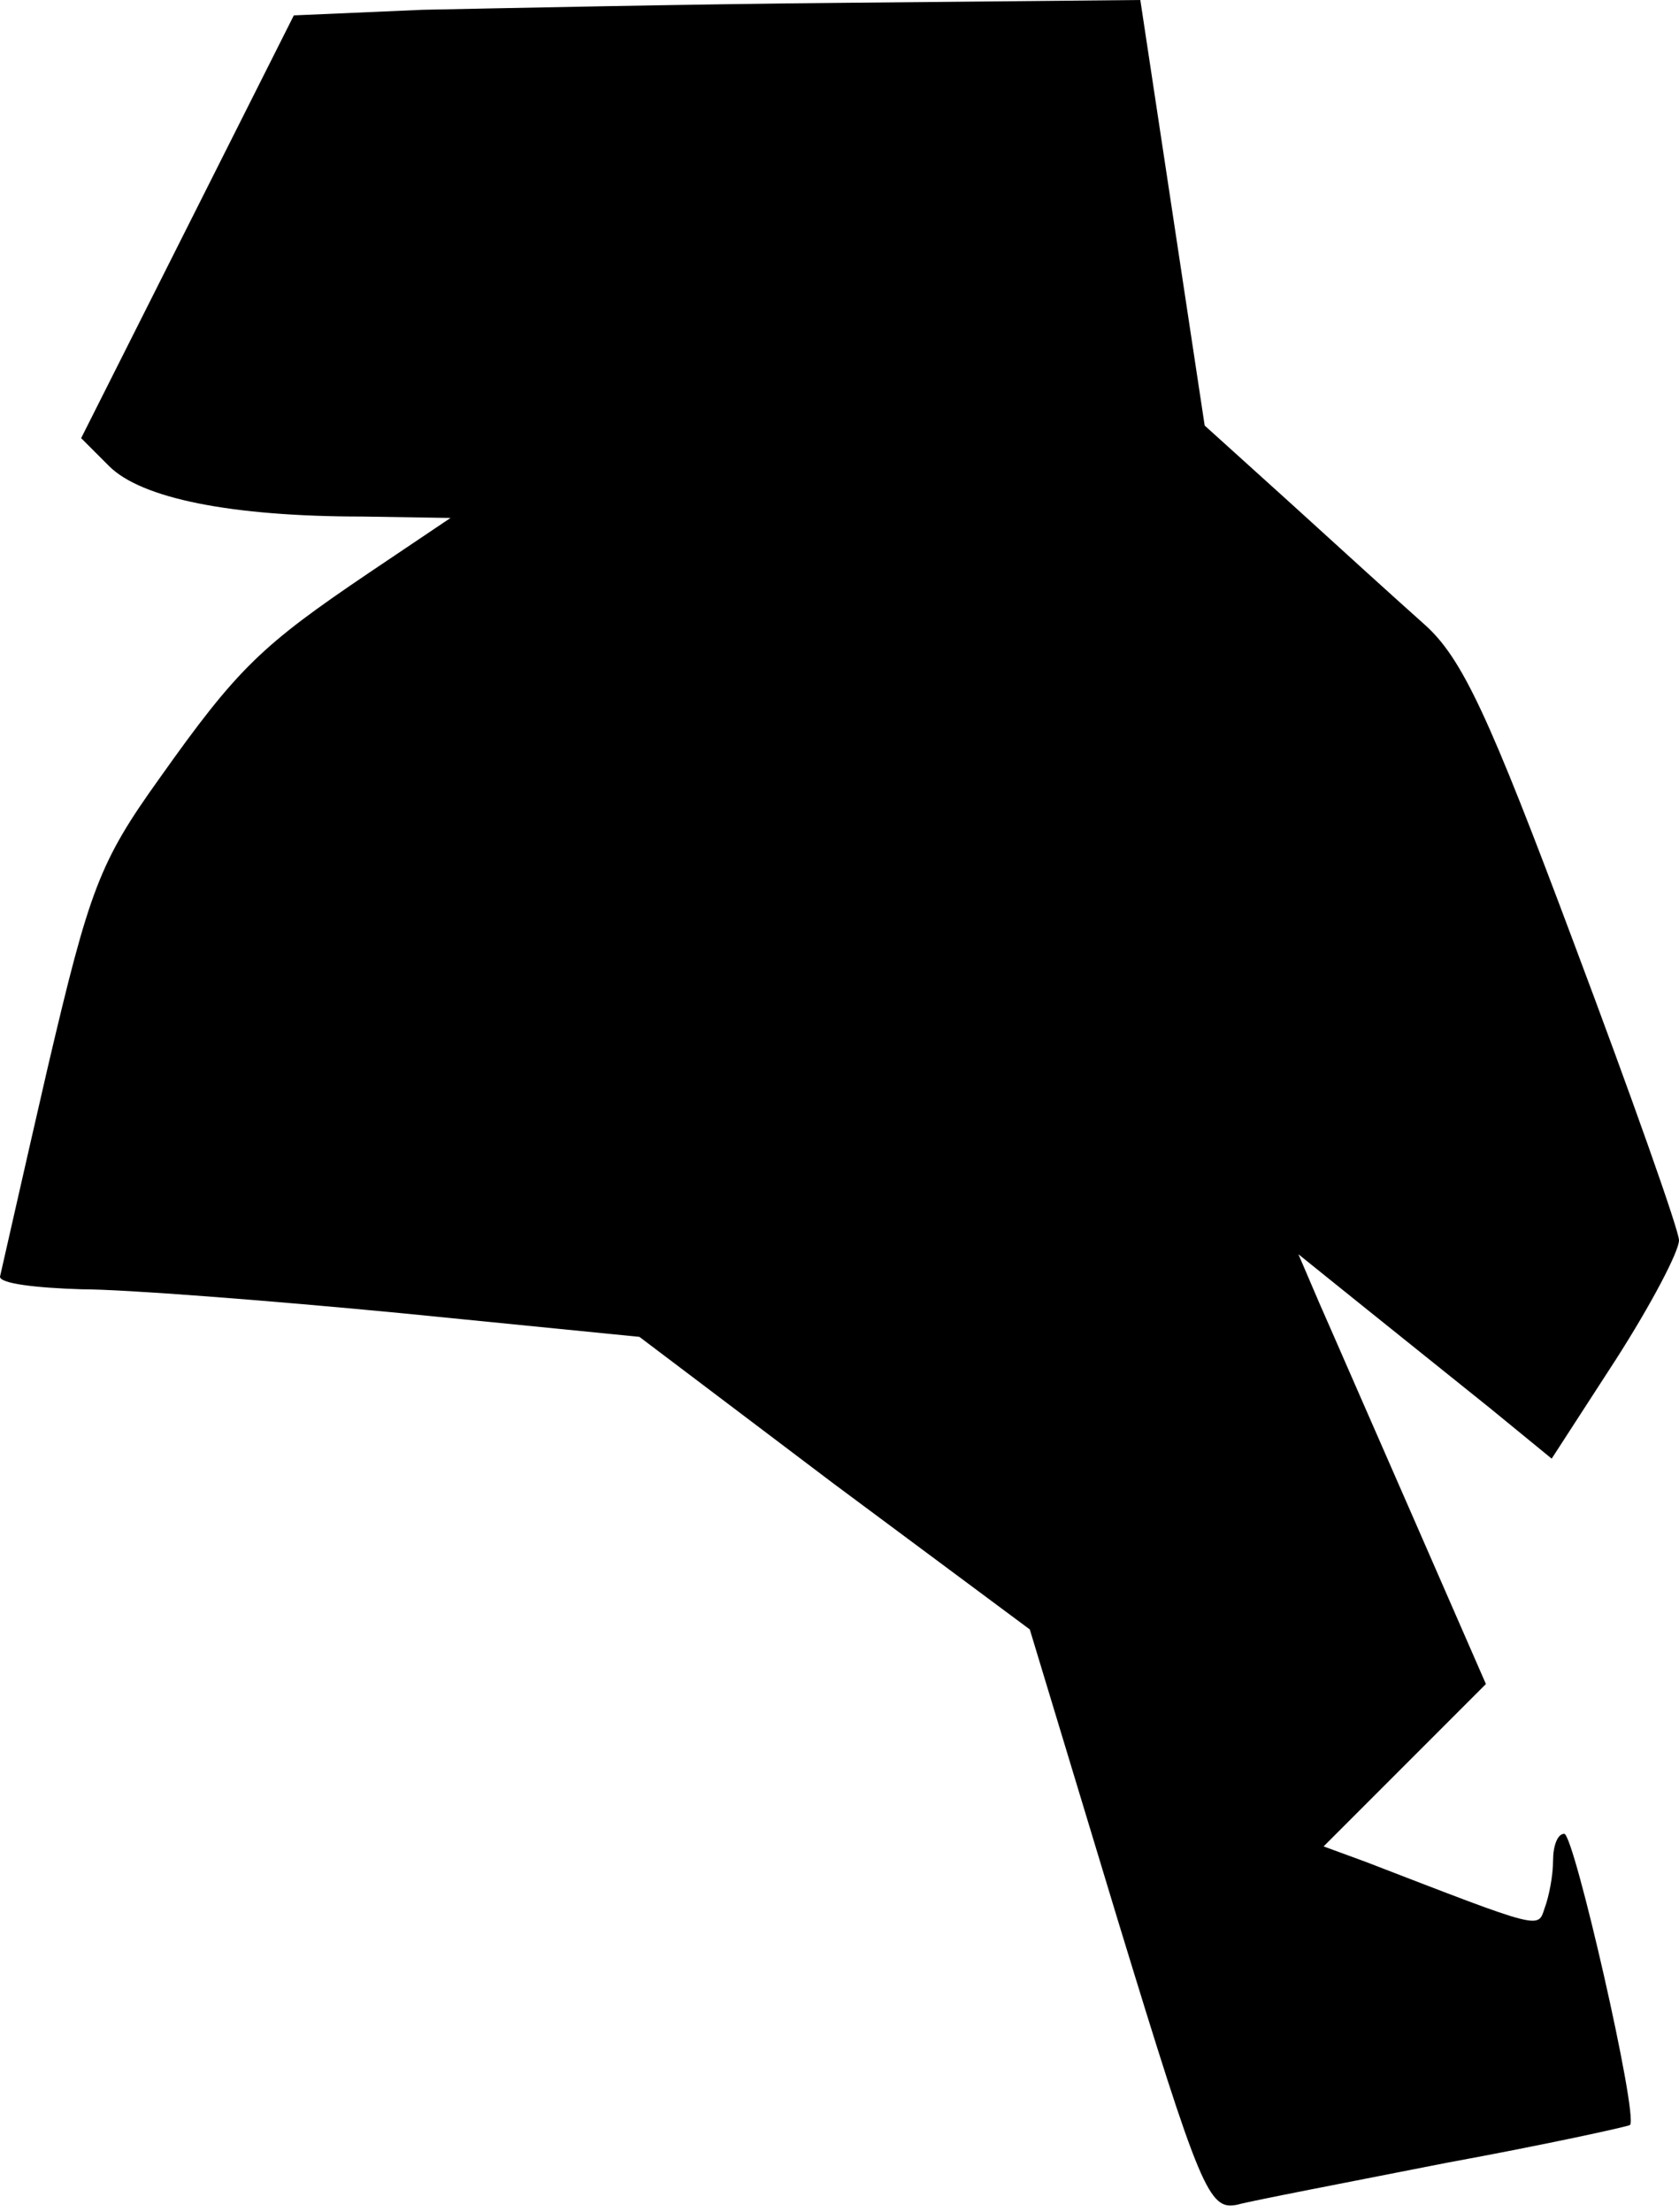 <?xml version="1.0" standalone="no"?>
<!DOCTYPE svg PUBLIC "-//W3C//DTD SVG 20010904//EN"
 "http://www.w3.org/TR/2001/REC-SVG-20010904/DTD/svg10.dtd">
<svg version="1.0" xmlns="http://www.w3.org/2000/svg"
 width="120pt" height="158pt" viewBox="0 0 120 158"
 preserveAspectRatio="xMidYMid meet">
<g transform="translate(0,158) scale(0.1,-0.1)"
fill="#000000" stroke="none">
<path fill="#000000" stroke="none" d="M302 1573 l-92 -4 -76 -151 -76 -151
20 -20 c23 -23 87 -36 181 -36 l63 -1 -58 -39 c-77 -52 -94 -68 -150 -147 -43
-60 -50 -79 -80 -207 -18 -78 -33 -145 -34 -149 0 -5 26 -8 58 -9 31 0 134 -8
228 -17 l171 -17 139 -105 140 -104 63 -208 c59 -193 65 -207 85 -203 11 3 79
16 150 30 71 13 130 26 131 27 6 7 -40 208 -47 208 -5 0 -8 -9 -8 -19 0 -11
-3 -26 -6 -34 -5 -15 -1 -16 -128 33 l-30 11 58 58 58 58 -52 119 c-29 66 -59
135 -67 153 l-15 35 46 -37 c25 -20 66 -53 91 -73 l44 -36 46 71 c25 39 45 77
45 85 0 7 -34 103 -75 212 -61 163 -80 204 -107 228 -18 16 -61 55 -95 86
l-62 56 -23 152 -23 152 -210 -2 c-115 -1 -252 -4 -303 -5z"/>
</g>
</svg>
